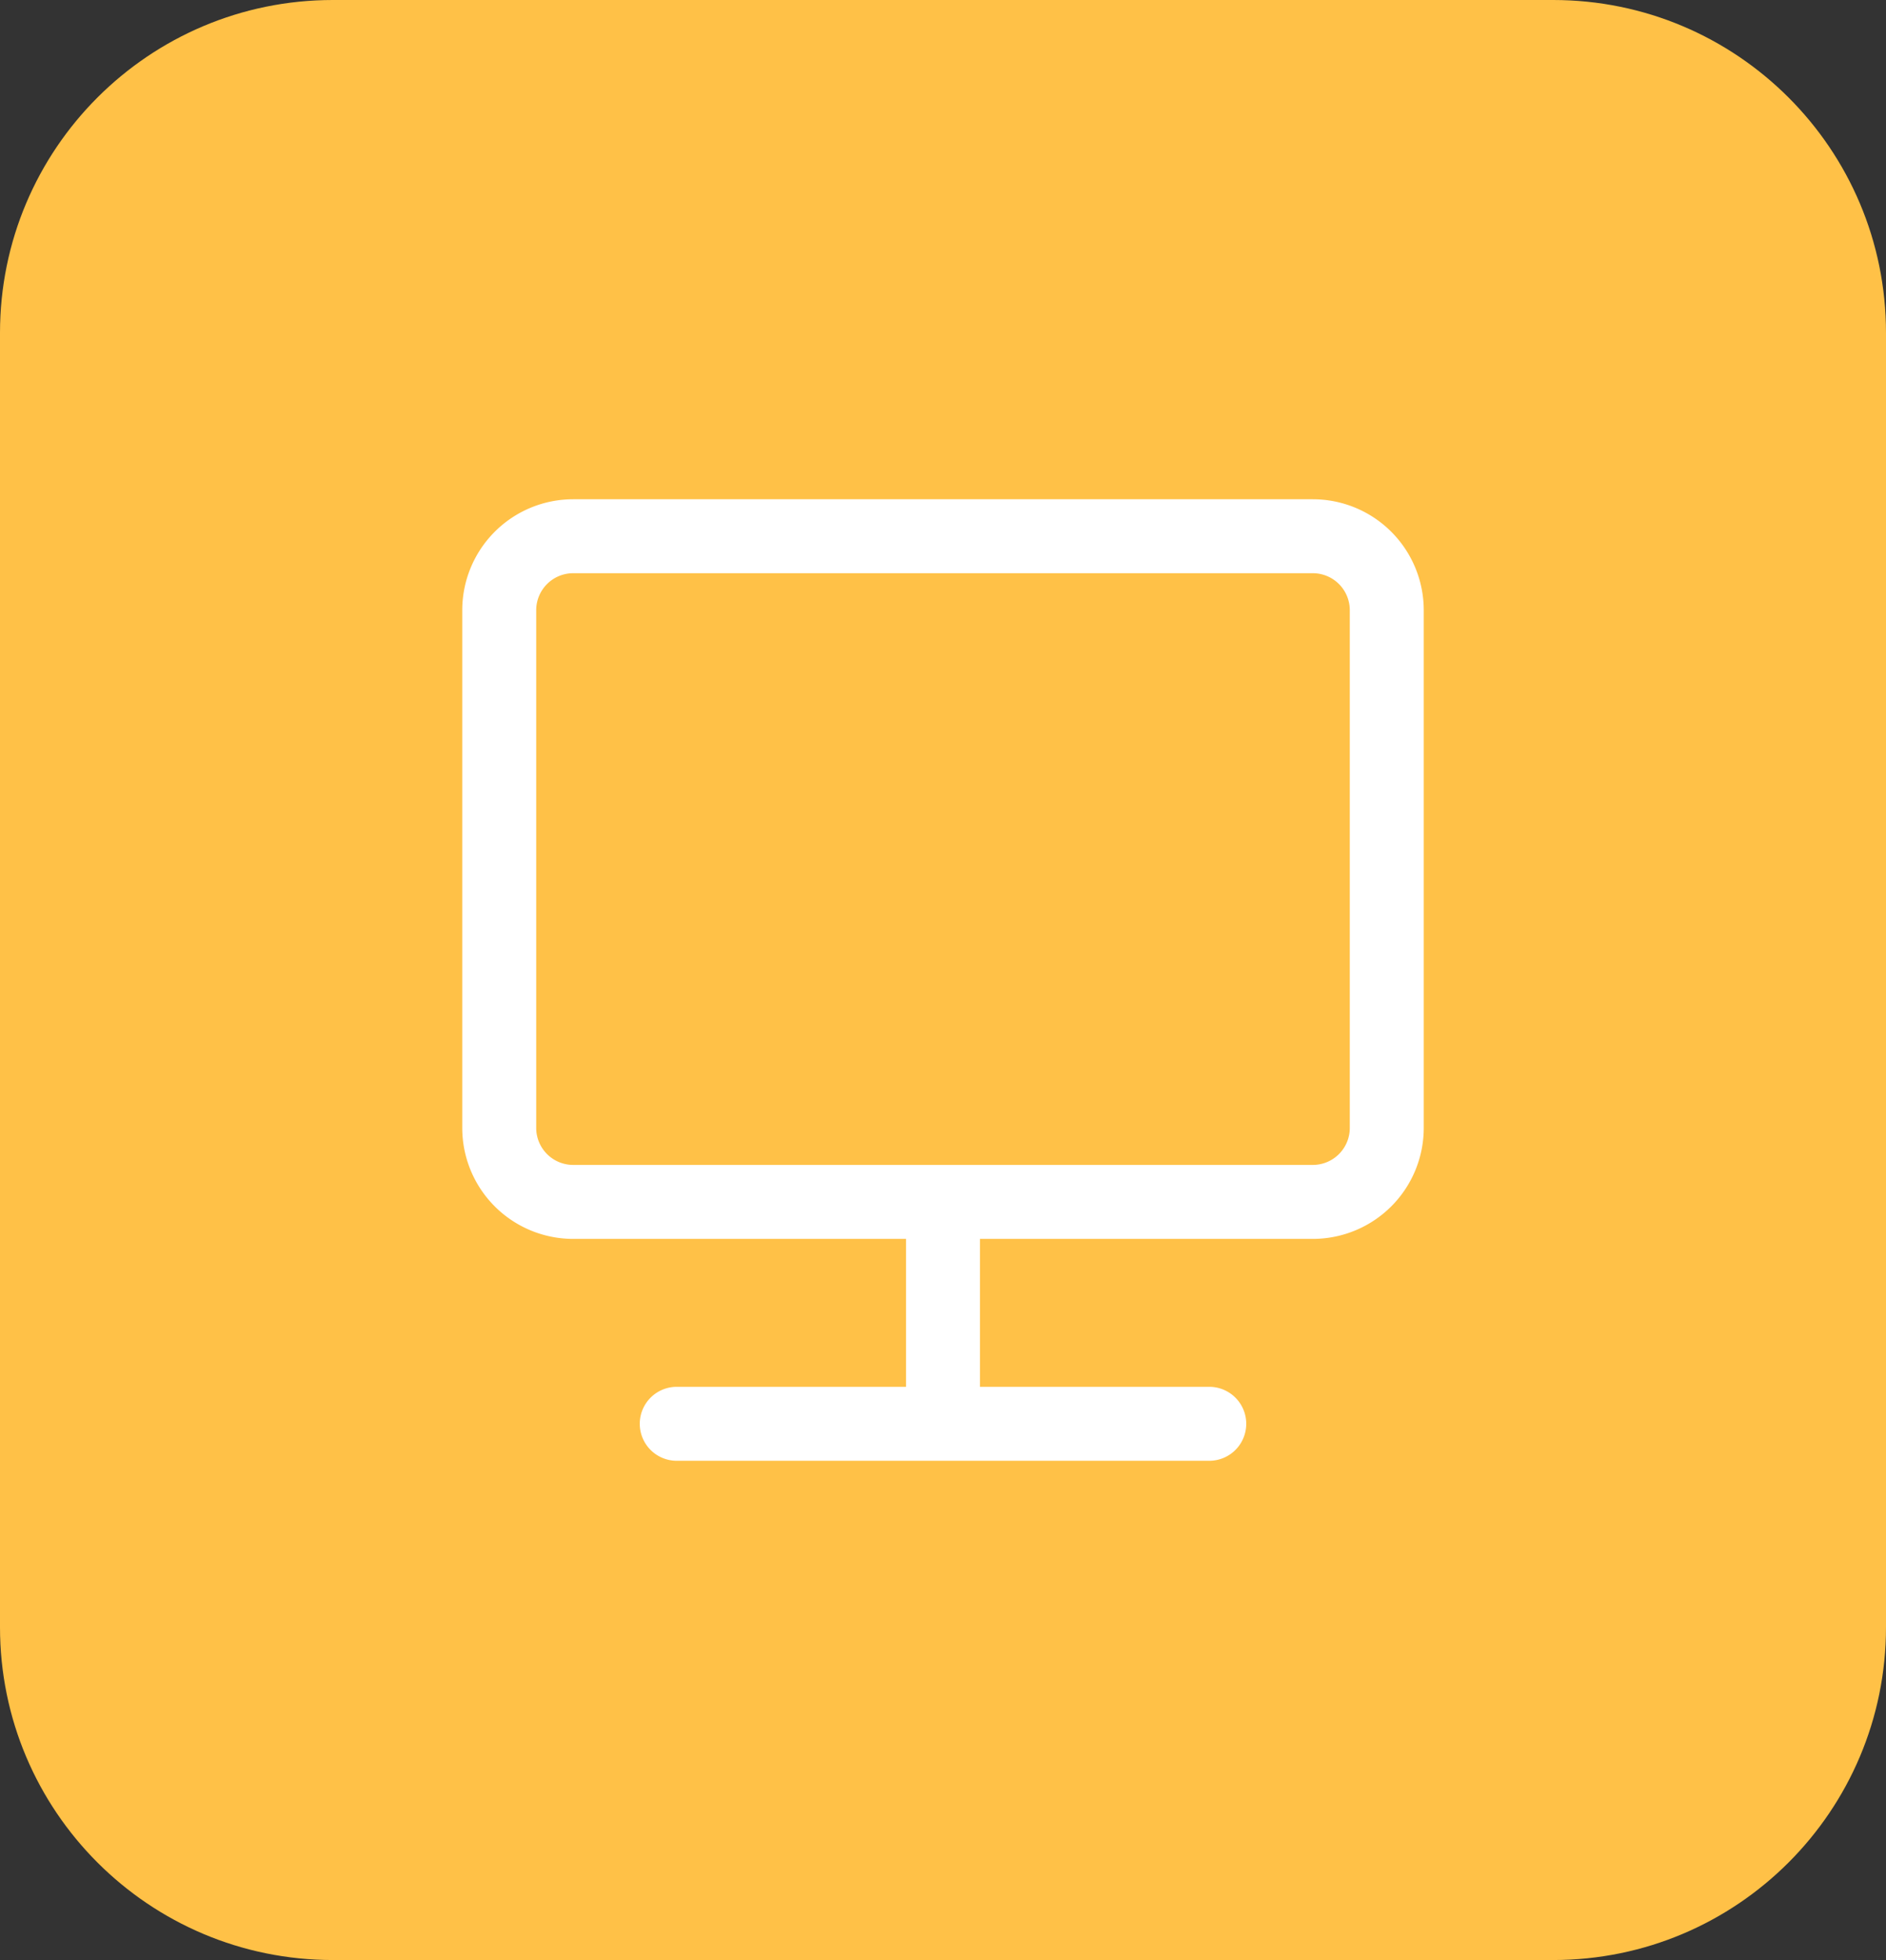 <svg xmlns="http://www.w3.org/2000/svg" width="102" height="106" fill="none" viewBox="0 0 102 106">
  <rect x="0" y="0" width="102" height="106" fill="#333333" stroke="none"/>
  <path fill="#FFC147" d="M0 18C0 8.059 8.059 0 18 0h66c9.941 0 18 8.059 18 18v70c0 9.941-8.059 18-18 18H18c-9.941 0-18-8.059-18-18V18Z"/>
  <path stroke="#fff" stroke-linecap="round" stroke-width="4" d="M51 77V65m0 12H36.6M51 77h14.4M51 65h20a4 4 0 0 0 4-4V33a4 4 0 0 0-4-4H31a4 4 0 0 0-4 4v28a4 4 0 0 0 4 4h20Z"/>
</svg>
